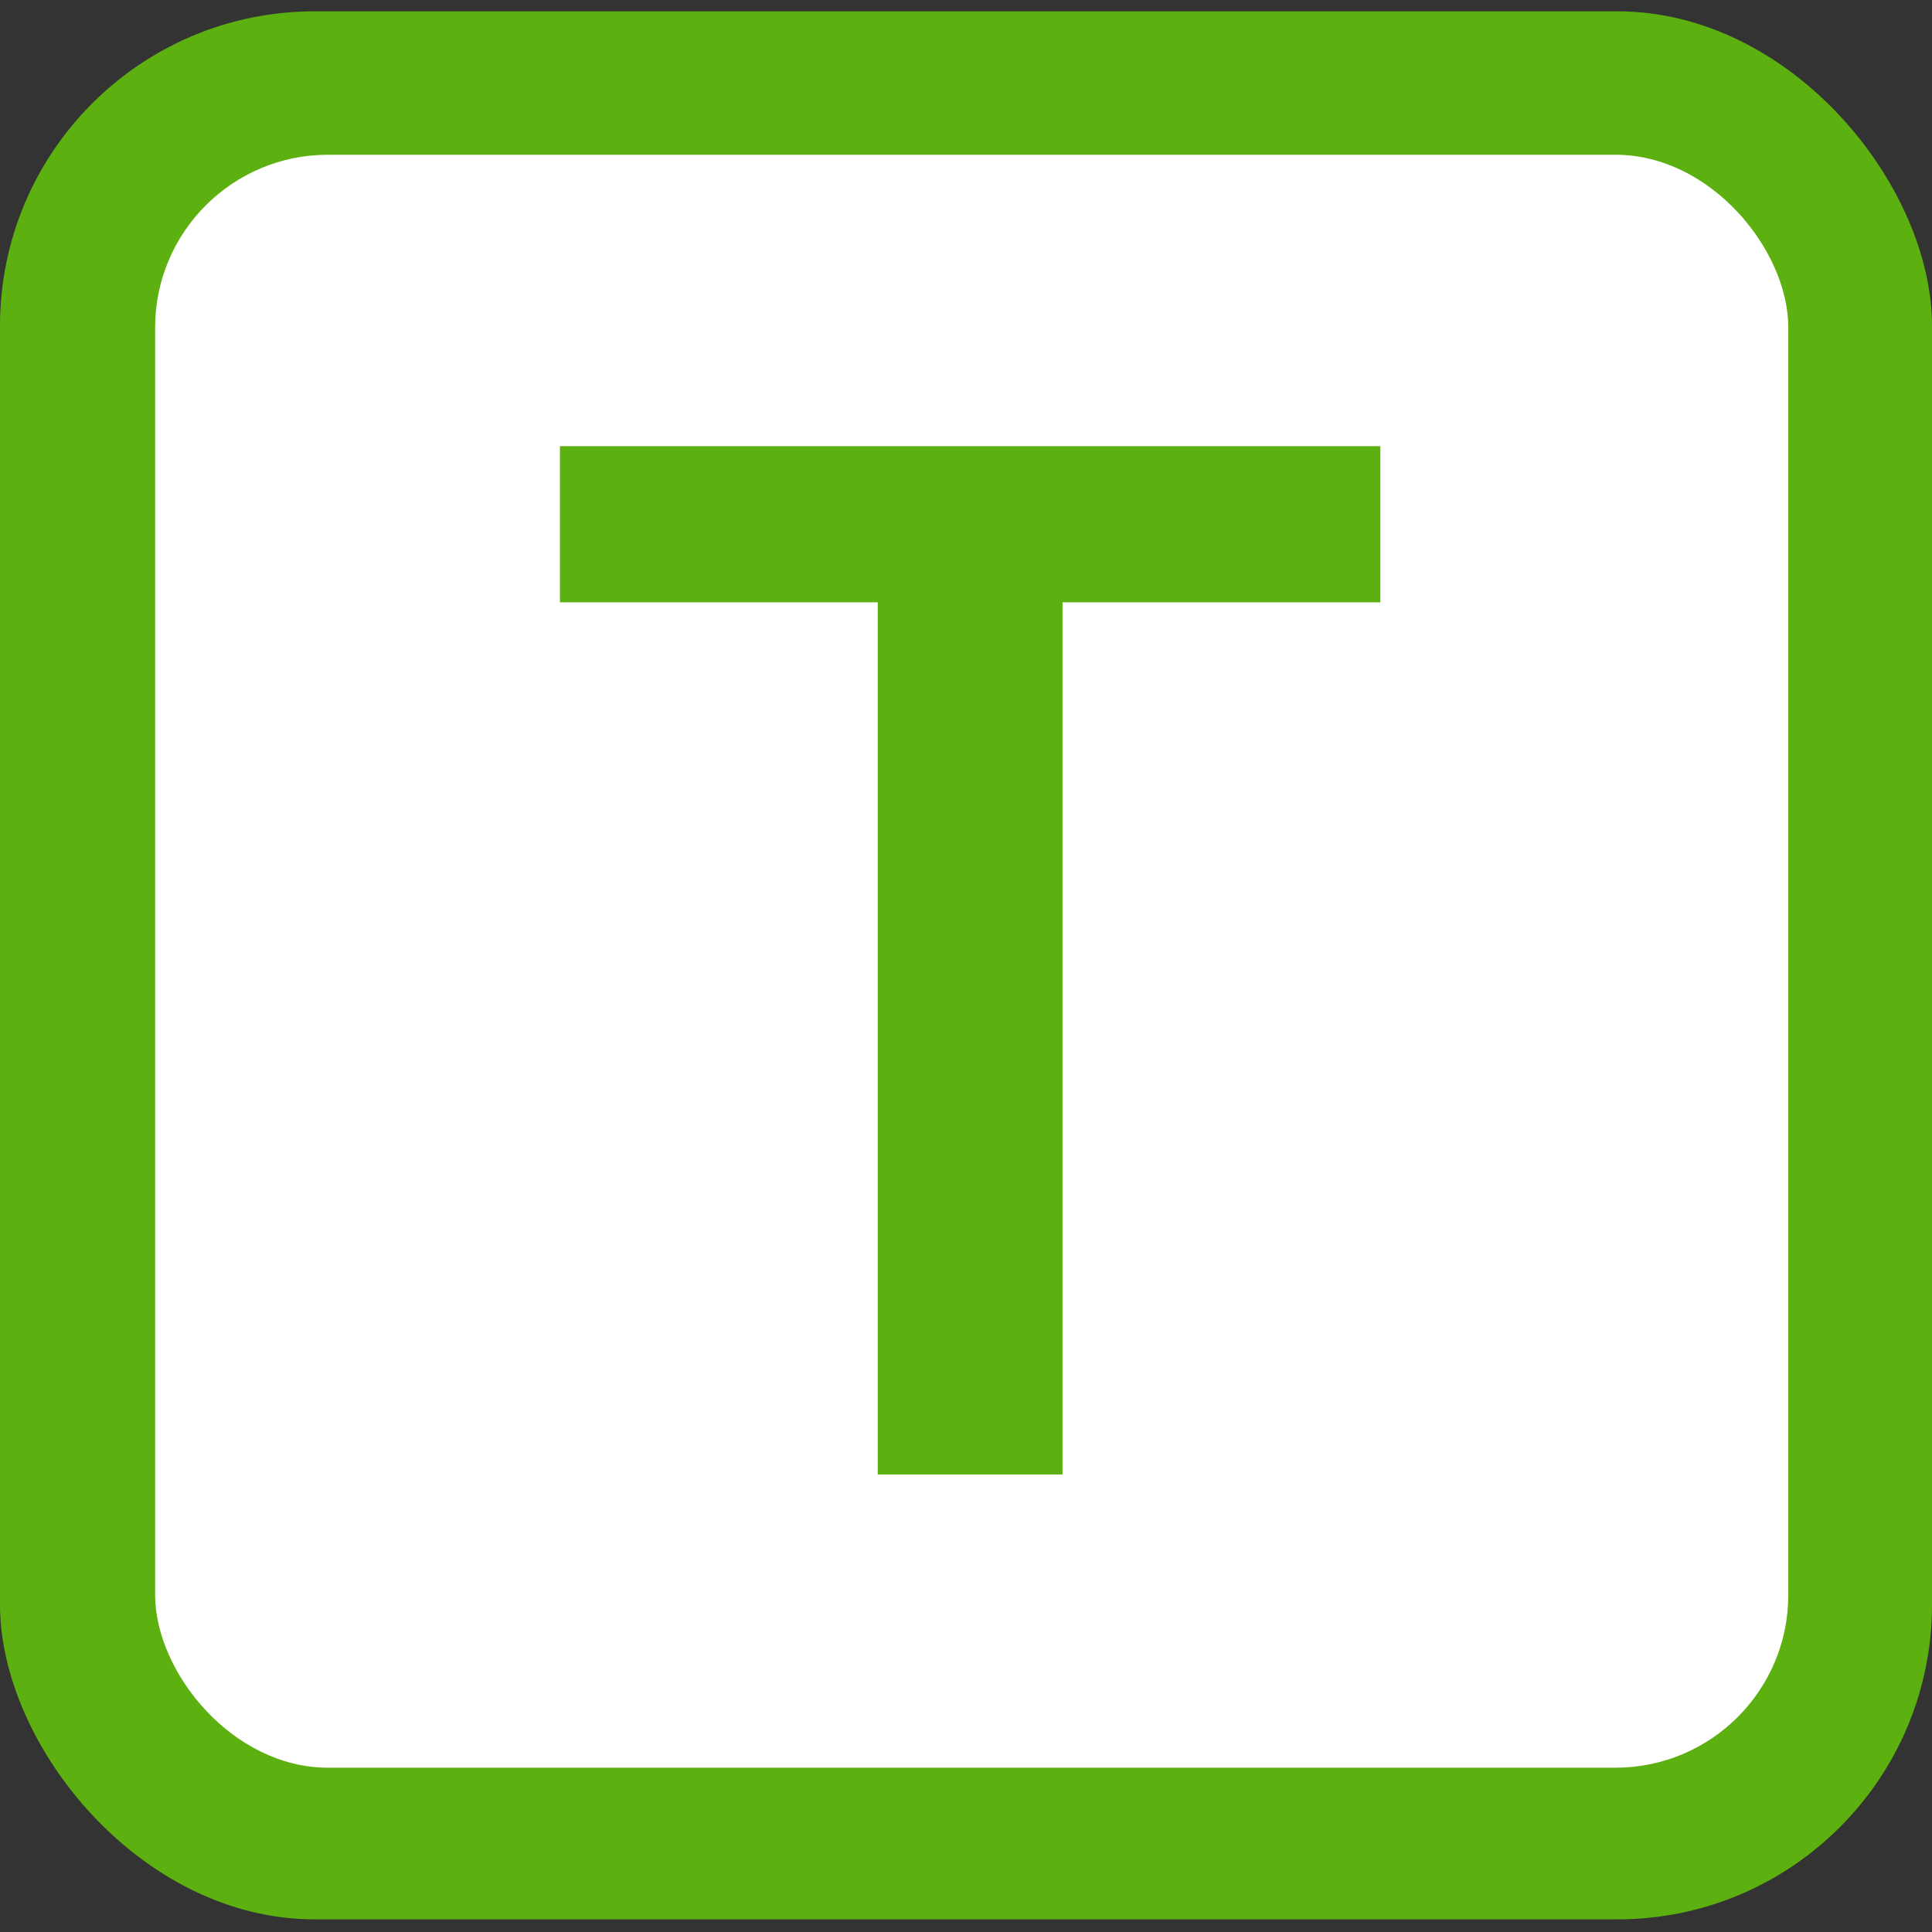 <?xml version="1.0" encoding="UTF-8"?>
<svg xmlns="http://www.w3.org/2000/svg" version="1.1" viewBox="0 0 512 512">
  <rect x="0" y="0" width="512" height="512" fill="#333333" stroke="none"/>
  <defs>
    <style>
      .cls-1 {
        fill: #fff;
      }

      .cls-2 {
        fill: #5cb010;
      }
    </style>
  </defs>
  <!-- Generator: Adobe Illustrator 28.7.1, SVG Export Plug-In . SVG Version: 1.2.0 Build 142)  -->
  <g>
    <g id="_レイヤー_1" data-name="レイヤー_1">
      <rect class="cls-2" y="3" width="512" height="505.65" rx="83.37" ry="83.37"/>
      <rect class="cls-1" x="41.11" y="41.01" width="432.81" height="427.45" rx="45.8" ry="45.8"/>
      <path class="cls-2" d="M148.39,159.62v-41.38h217.42v41.38h-84.23v231.13h-48.97v-231.13h-84.23Z"/>
    </g>
  </g>
</svg>